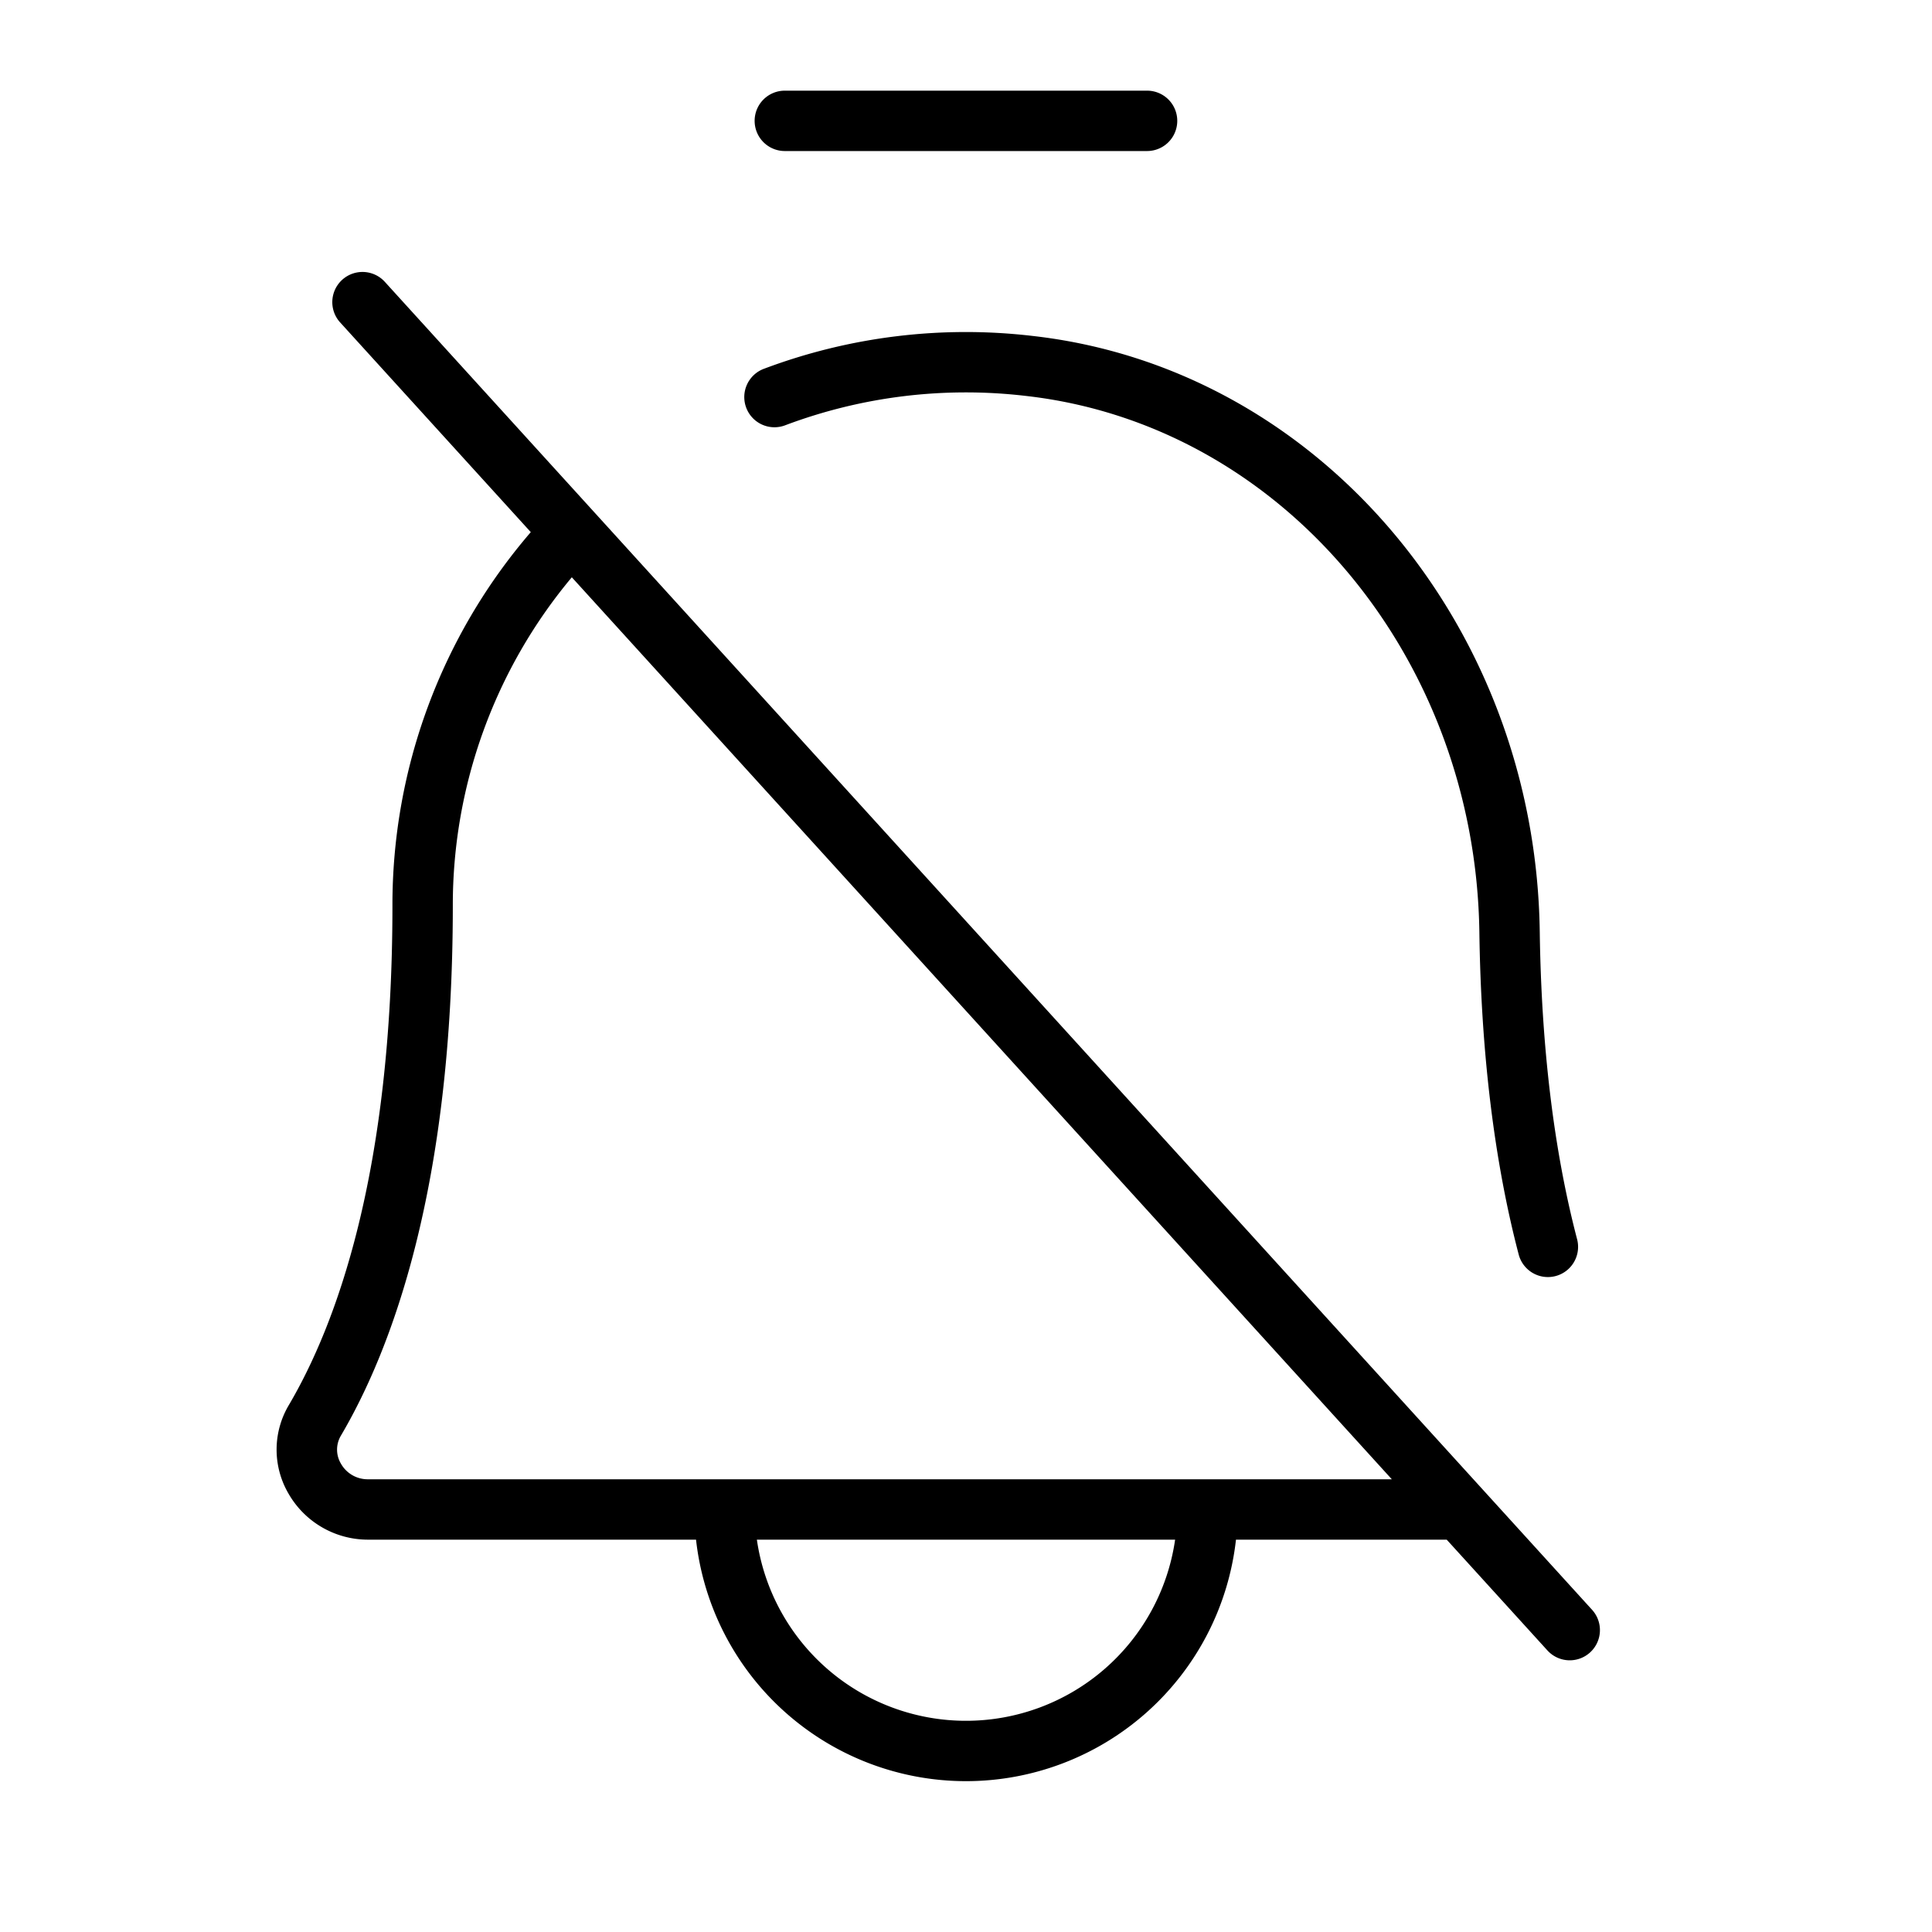 <svg id="Flat" xmlns="http://www.w3.org/2000/svg" viewBox="0 0 256 256">
  <path d="M99.993,16.013a4,4,0,0,1,4-4h48a4,4,0,1,1,0,8h-48A4,4,0,0,1,99.993,16.013ZM210.69,218.96a4,4,0,0,1-5.65-.27L191.697,204.013h-27.924a35.995,35.995,0,0,1-71.545,0H48.736a12.137,12.137,0,0,1-10.51-6.105,11.554,11.554,0,0,1,.043-11.722C44.533,175.548,52,155.432,52,120.013A75.651,75.651,0,0,1,70.332,70.511L45.04,42.69A4,4,0,0,1,50.96,37.31l160,176A4,4,0,0,1,210.69,218.96ZM155.71,204.013H100.29a27.996,27.996,0,0,0,55.419,0Zm28.714-8L75.769,76.492A67.674,67.674,0,0,0,60,120.013c0,37.222-8.068,58.736-14.836,70.231a3.625,3.625,0,0,0,.008,3.692,4.066,4.066,0,0,0,3.564,2.076ZM104.097,56.331a67.984,67.984,0,0,1,31.828-3.87c33.75,3.807,59.587,34.373,60.1,71.101.223,15.984,1.98,30.355,5.221,42.709a4,4,0,0,0,7.738-2.029c-3.077-11.729-4.746-25.453-4.959-40.791-.569-40.745-29.46-74.682-67.203-78.938a75.938,75.938,0,0,0-35.537,4.331,4,4,0,1,0,2.812,7.488Z"/>
</svg>
